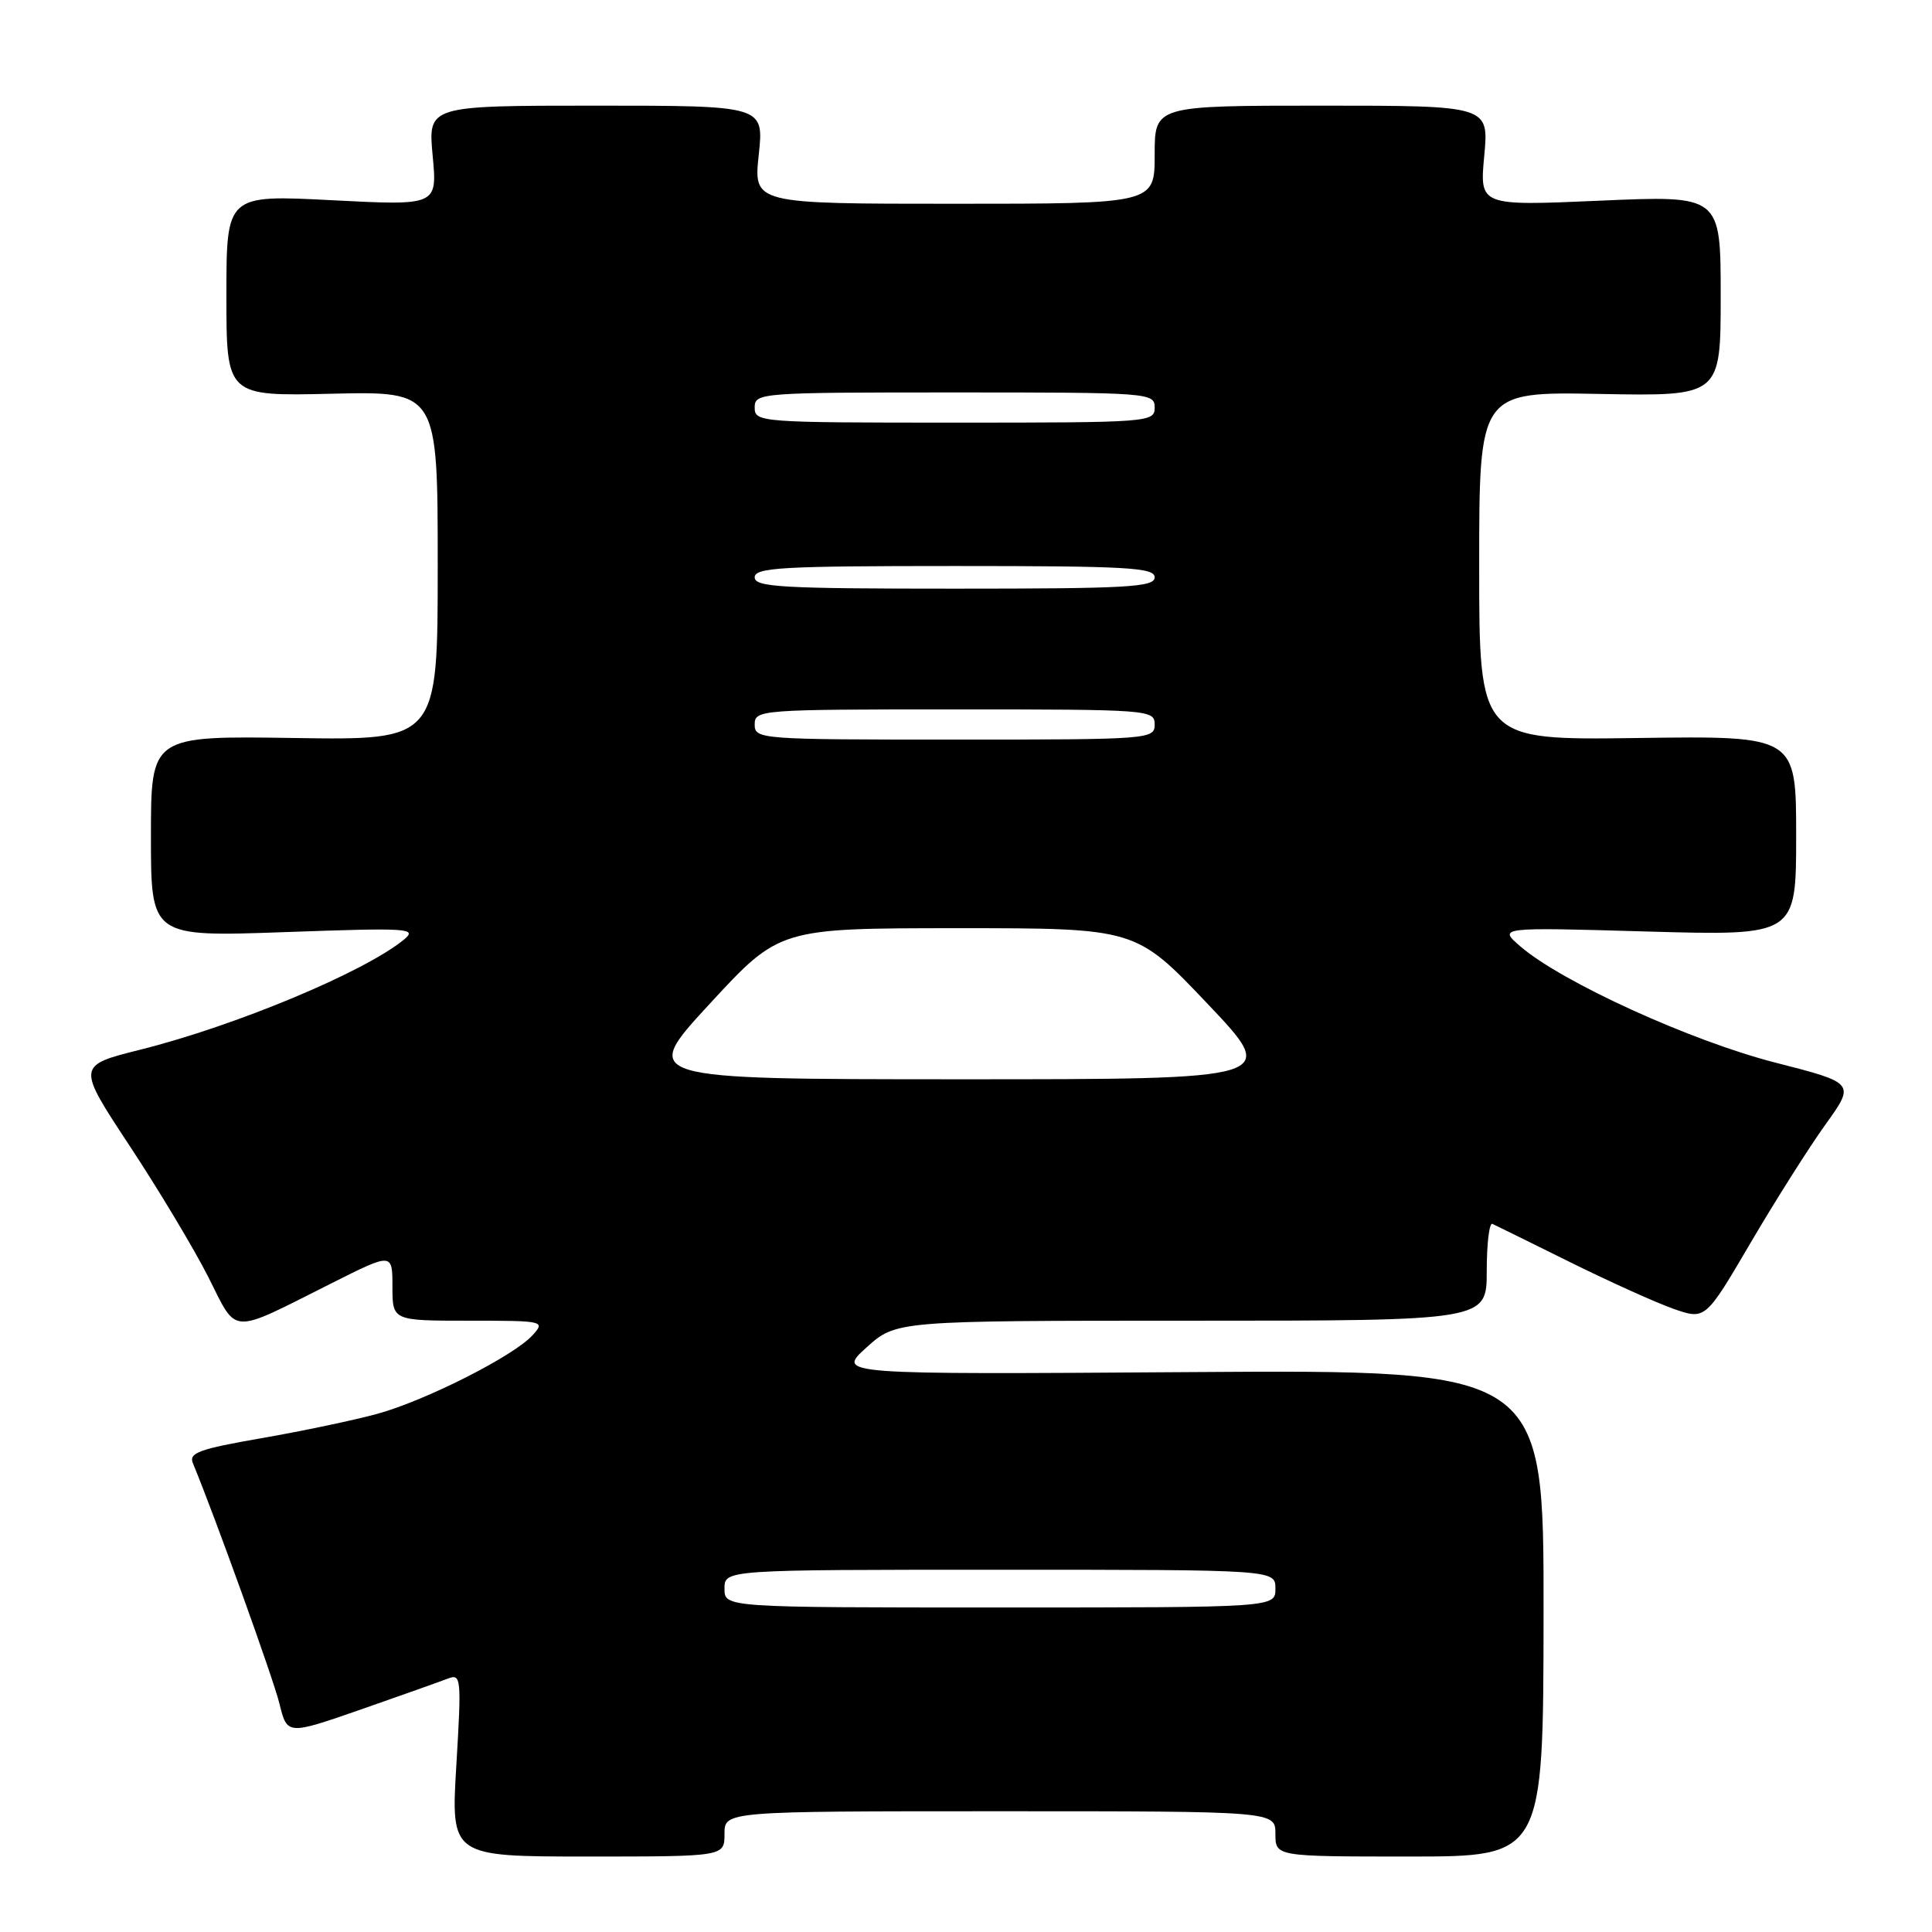 <?xml version="1.0" encoding="UTF-8" standalone="no"?>
<!DOCTYPE svg PUBLIC "-//W3C//DTD SVG 1.1//EN" "http://www.w3.org/Graphics/SVG/1.1/DTD/svg11.dtd" >
<svg xmlns="http://www.w3.org/2000/svg" xmlns:xlink="http://www.w3.org/1999/xlink" version="1.1" viewBox="0 0 256 256">
 <g >
 <path fill="currentColor"
d=" M 96.00 243.00 C 96.00 240.00 96.00 240.00 132.50 240.00 C 169.00 240.00 169.00 240.00 169.00 243.00 C 169.00 246.00 169.00 246.00 186.75 246.00 C 204.50 246.00 204.50 246.00 204.53 213.75 C 204.56 181.50 204.56 181.50 157.71 181.81 C 110.86 182.13 110.86 182.13 114.80 178.56 C 118.74 175.00 118.74 175.00 157.87 175.00 C 197.00 175.00 197.00 175.00 197.00 168.42 C 197.00 164.80 197.34 161.99 197.75 162.17 C 198.16 162.36 202.78 164.63 208.00 167.22 C 213.22 169.81 219.41 172.60 221.73 173.42 C 225.97 174.90 225.97 174.90 231.95 164.70 C 235.24 159.09 239.71 152.03 241.88 149.01 C 245.83 143.51 245.83 143.51 235.16 140.78 C 224.06 137.93 207.01 130.16 201.50 125.44 C 198.50 122.86 198.50 122.86 218.25 123.43 C 238.00 123.99 238.00 123.99 238.00 110.74 C 238.00 97.50 238.00 97.50 217.00 97.79 C 196.00 98.08 196.00 98.08 196.00 74.99 C 196.00 51.90 196.00 51.90 212.00 52.20 C 228.00 52.50 228.00 52.50 228.00 39.19 C 228.00 25.89 228.00 25.89 212.02 26.59 C 196.05 27.29 196.05 27.29 196.67 20.65 C 197.29 14.00 197.29 14.00 175.14 14.00 C 153.00 14.00 153.00 14.00 153.00 20.50 C 153.00 27.00 153.00 27.00 126.42 27.00 C 99.84 27.00 99.84 27.00 100.54 20.50 C 101.23 14.00 101.23 14.00 78.97 14.00 C 56.71 14.00 56.71 14.00 57.33 20.63 C 57.95 27.25 57.95 27.25 43.97 26.53 C 30.00 25.81 30.00 25.81 30.00 39.16 C 30.00 52.50 30.00 52.50 44.00 52.17 C 58.00 51.85 58.00 51.85 58.00 74.97 C 58.00 98.08 58.00 98.08 39.00 97.79 C 20.00 97.50 20.00 97.50 20.00 110.82 C 20.00 124.14 20.00 124.14 37.75 123.51 C 54.30 122.92 55.36 122.99 53.50 124.52 C 48.28 128.80 31.21 135.93 18.58 139.09 C 10.17 141.20 10.17 141.20 17.19 151.85 C 21.06 157.71 25.74 165.53 27.61 169.23 C 31.51 176.96 30.28 176.90 43.89 170.06 C 52.00 165.98 52.00 165.98 52.00 170.49 C 52.00 175.00 52.00 175.00 62.15 175.00 C 72.10 175.00 72.27 175.04 70.57 176.92 C 68.09 179.66 56.45 185.56 50.00 187.34 C 46.98 188.17 40.09 189.62 34.69 190.56 C 26.39 192.00 24.99 192.51 25.56 193.88 C 28.50 200.99 36.18 222.32 37.02 225.71 C 38.05 229.91 38.05 229.91 47.78 226.53 C 53.12 224.66 58.33 222.82 59.35 222.42 C 61.10 221.75 61.16 222.30 60.47 233.86 C 59.74 246.00 59.74 246.00 77.87 246.00 C 96.00 246.00 96.00 246.00 96.00 243.00 Z  M 96.00 210.50 C 96.00 208.00 96.00 208.00 132.50 208.00 C 169.00 208.00 169.00 208.00 169.00 210.50 C 169.00 213.00 169.00 213.00 132.50 213.00 C 96.00 213.00 96.00 213.00 96.00 210.50 Z  M 94.05 133.00 C 103.28 123.00 103.28 123.00 126.89 122.99 C 150.50 122.99 150.50 122.99 160.00 133.00 C 169.50 143.01 169.50 143.01 127.16 143.01 C 84.82 143.00 84.82 143.00 94.05 133.00 Z  M 100.00 96.00 C 100.00 94.05 100.67 94.00 126.50 94.00 C 152.33 94.00 153.00 94.05 153.00 96.00 C 153.00 97.95 152.33 98.00 126.50 98.00 C 100.67 98.00 100.00 97.95 100.00 96.00 Z  M 100.00 76.50 C 100.00 75.20 103.61 75.00 126.50 75.00 C 149.39 75.00 153.00 75.20 153.00 76.50 C 153.00 77.80 149.39 78.00 126.50 78.00 C 103.61 78.00 100.00 77.80 100.00 76.50 Z  M 100.00 54.00 C 100.00 52.05 100.67 52.00 126.50 52.00 C 152.33 52.00 153.00 52.05 153.00 54.00 C 153.00 55.95 152.33 56.00 126.50 56.00 C 100.67 56.00 100.00 55.95 100.00 54.00 Z "/>
</g>
</svg>